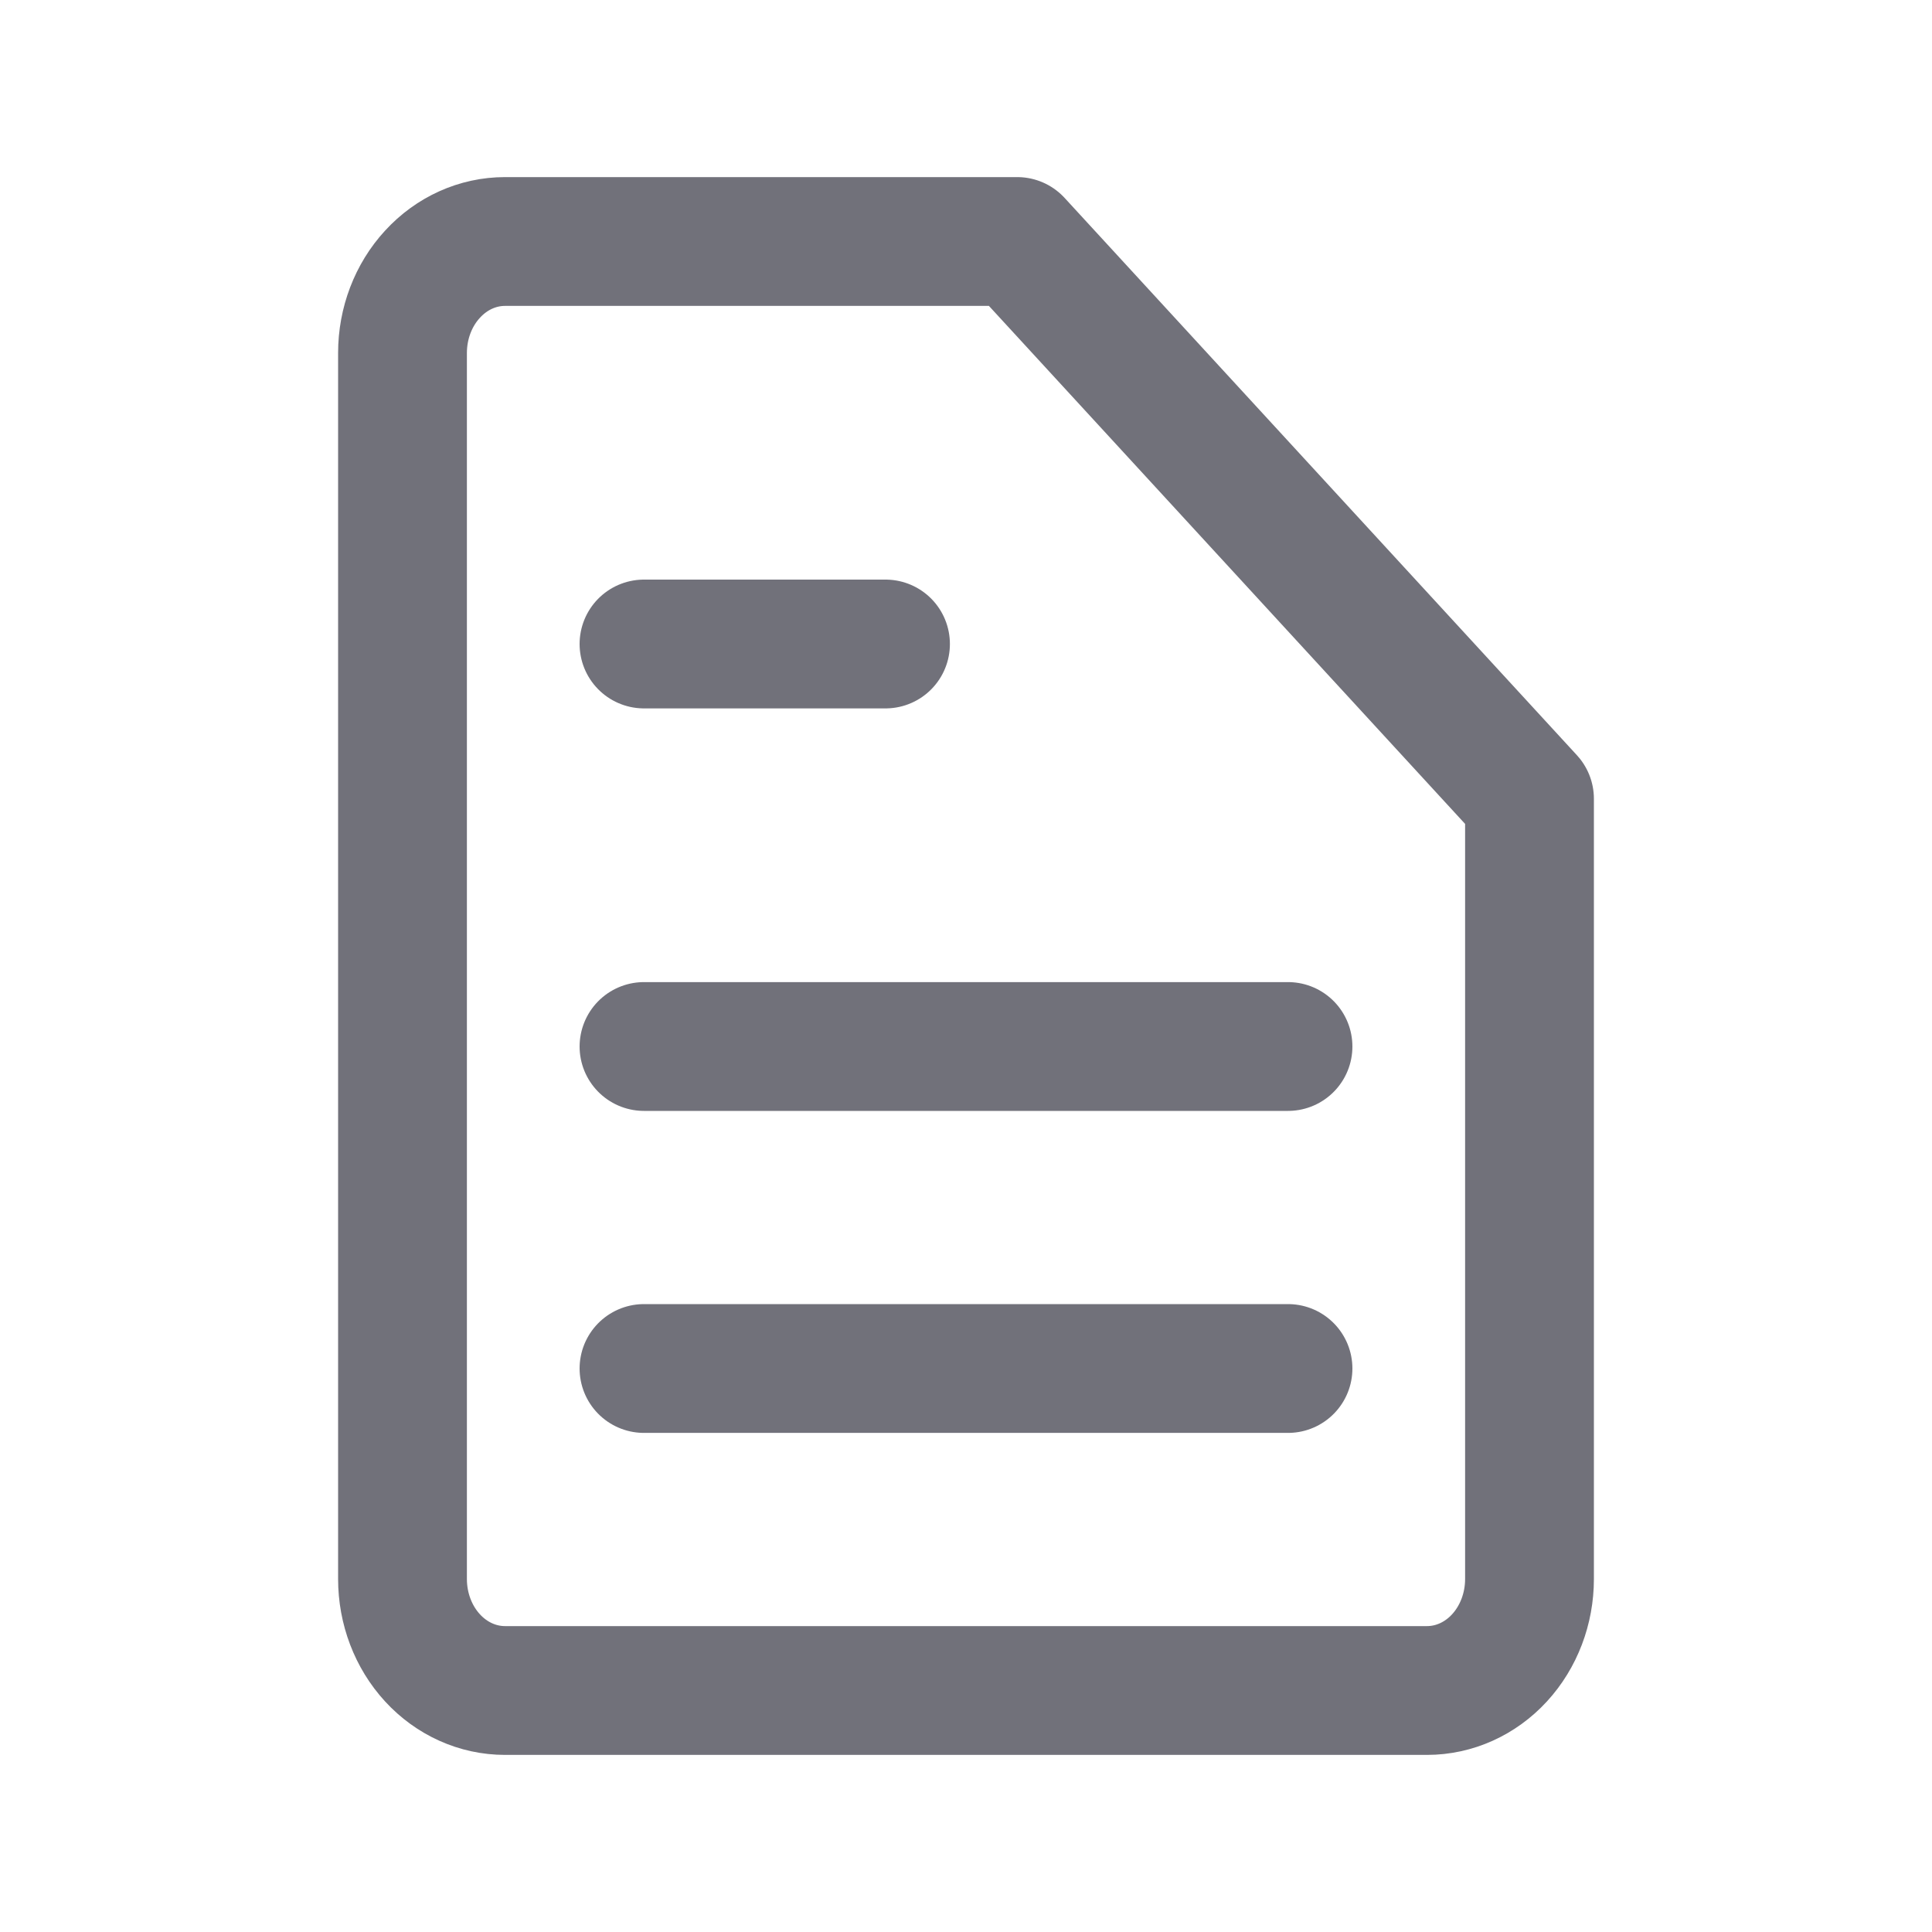 <svg width="24" height="24" viewBox="0 0 24 24" fill="none" xmlns="http://www.w3.org/2000/svg">
<path d="M19 19.615C19 19.983 18.866 20.335 18.627 20.595C18.389 20.854 18.065 21 17.727 21H6.273C5.935 21 5.611 20.854 5.373 20.595C5.134 20.335 5 19.983 5 19.615V4.385C5 4.017 5.134 3.665 5.373 3.406C5.611 3.146 5.935 3 6.273 3H12.636L19 9.923V19.615Z" stroke="#71717a" stroke-width="1.6" stroke-linecap="round" stroke-linejoin="round"/>
<path d="M8 8H11" stroke="#71717a" stroke-width="1.6" stroke-linecap="round" stroke-linejoin="round"/>
<path d="M8 13H16" stroke="#71717a" stroke-width="1.6" stroke-linecap="round" stroke-linejoin="round"/>
<path d="M8 17H16" stroke="#71717a" stroke-width="1.6" stroke-linecap="round" stroke-linejoin="round"/>
</svg>
